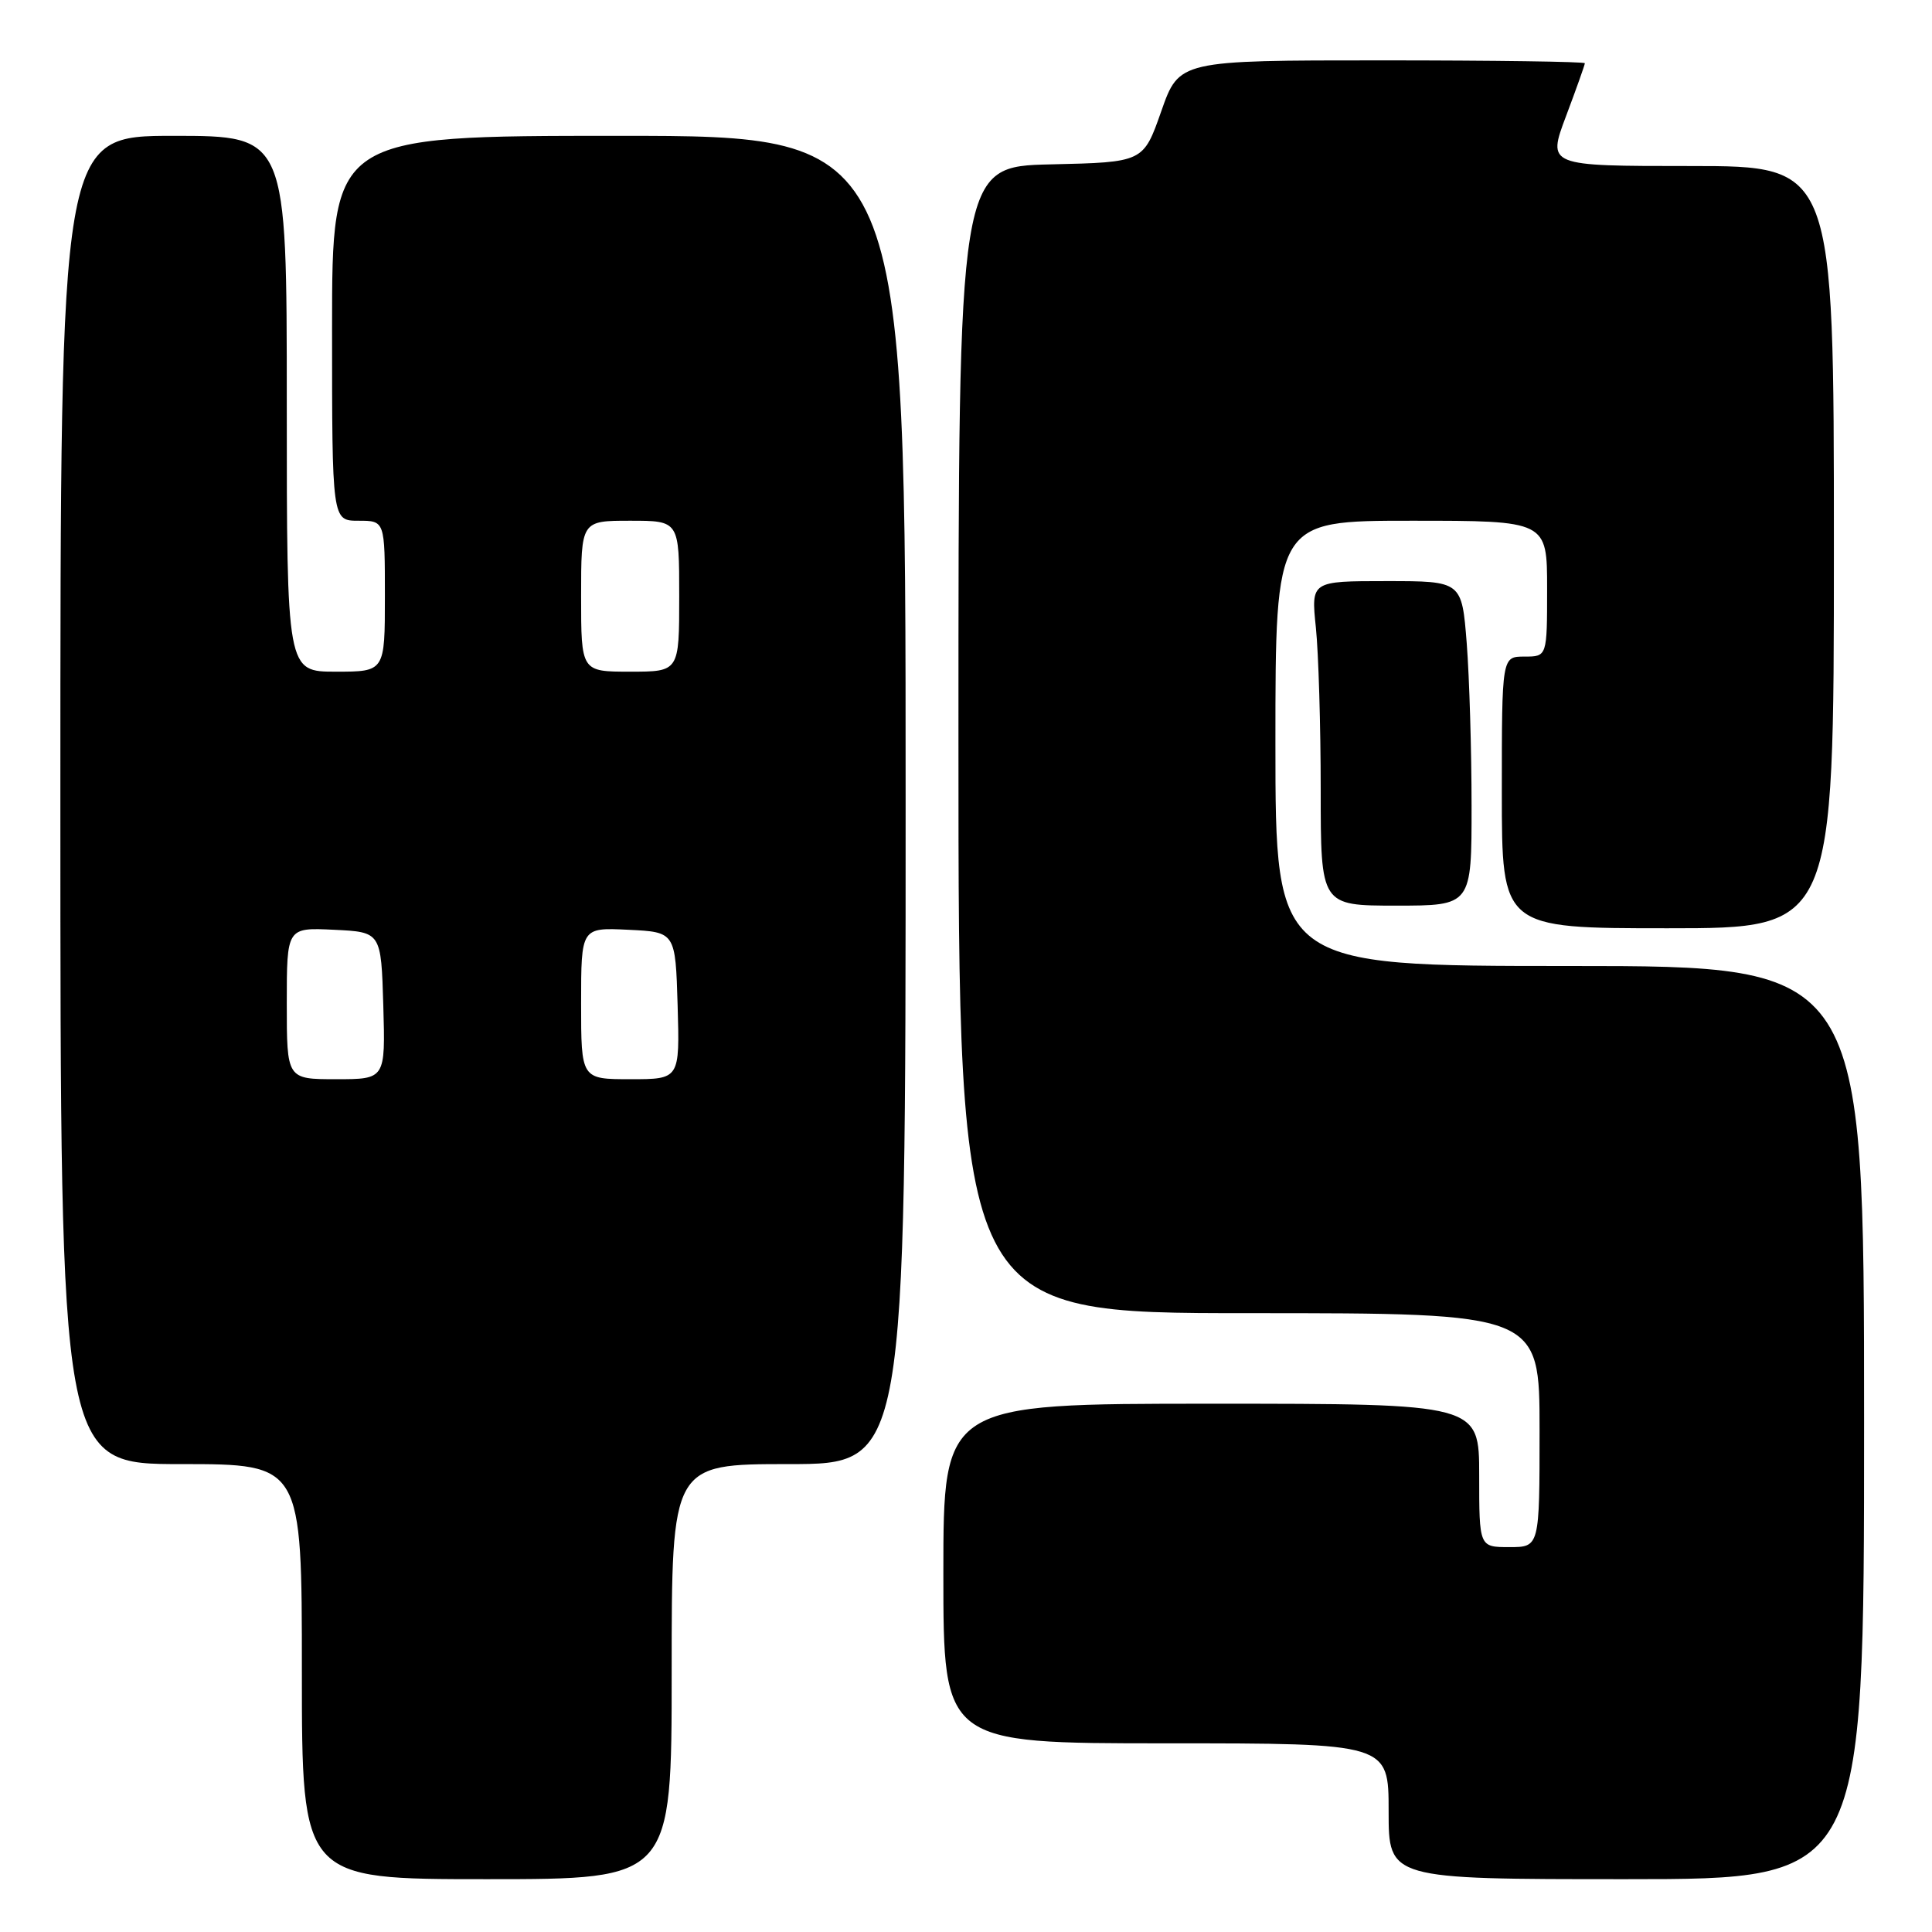<?xml version="1.0" encoding="UTF-8" standalone="no"?>
<!DOCTYPE svg PUBLIC "-//W3C//DTD SVG 1.1//EN" "http://www.w3.org/Graphics/SVG/1.1/DTD/svg11.dtd" >
<svg xmlns="http://www.w3.org/2000/svg" xmlns:xlink="http://www.w3.org/1999/xlink" version="1.1" viewBox="0 0 256 256">
 <g >
 <path fill="currentColor"
d=" M 89.00 221.50 C 89.00 194.00 89.00 194.00 104.50 194.00 C 120.00 194.00 120.00 194.00 120.00 106.00 C 120.00 18.00 120.00 18.00 82.00 18.00 C 44.00 18.00 44.00 18.00 44.00 43.50 C 44.00 69.00 44.00 69.00 47.50 69.00 C 51.00 69.00 51.00 69.00 51.00 79.00 C 51.00 89.00 51.00 89.00 44.50 89.00 C 38.00 89.00 38.00 89.00 38.00 53.50 C 38.00 18.00 38.00 18.00 23.00 18.00 C 8.00 18.00 8.00 18.00 8.00 106.00 C 8.00 194.00 8.00 194.00 24.00 194.00 C 40.00 194.00 40.00 194.00 40.00 221.50 C 40.00 249.00 40.00 249.00 64.50 249.00 C 89.00 249.00 89.00 249.00 89.00 221.50 Z  M 247.00 188.50 C 247.00 128.00 247.00 128.00 208.00 128.00 C 169.00 128.00 169.00 128.00 169.00 98.50 C 169.00 69.00 169.00 69.00 187.00 69.00 C 205.00 69.00 205.00 69.00 205.00 78.00 C 205.00 87.00 205.00 87.00 202.00 87.00 C 199.00 87.00 199.00 87.00 199.00 105.00 C 199.00 123.00 199.00 123.00 221.00 123.00 C 243.00 123.00 243.00 123.00 243.00 72.50 C 243.00 22.00 243.00 22.00 224.01 22.00 C 205.02 22.00 205.02 22.00 207.51 15.38 C 208.88 11.74 210.00 8.59 210.00 8.38 C 210.00 8.17 197.90 8.00 183.12 8.00 C 156.24 8.00 156.24 8.00 153.87 14.75 C 151.50 21.50 151.50 21.50 139.25 21.78 C 127.00 22.06 127.00 22.06 127.00 98.03 C 127.00 174.00 127.00 174.00 165.50 174.00 C 204.00 174.00 204.00 174.00 204.00 189.50 C 204.00 205.00 204.00 205.00 200.00 205.00 C 196.00 205.00 196.00 205.00 196.00 195.50 C 196.00 186.00 196.00 186.00 160.50 186.00 C 125.00 186.00 125.00 186.00 125.00 208.50 C 125.00 231.00 125.00 231.00 154.50 231.00 C 184.00 231.00 184.00 231.00 184.00 240.00 C 184.00 249.00 184.00 249.00 215.50 249.00 C 247.00 249.00 247.00 249.00 247.00 188.50 Z  M 194.99 106.75 C 194.99 99.46 194.70 89.79 194.35 85.25 C 193.70 77.00 193.70 77.00 183.71 77.00 C 173.72 77.00 173.72 77.00 174.36 83.15 C 174.71 86.53 175.00 96.20 175.00 104.65 C 175.00 120.00 175.00 120.00 185.00 120.00 C 195.00 120.00 195.00 120.00 194.99 106.75 Z  M 38.00 132.95 C 38.00 122.90 38.00 122.90 44.25 123.20 C 50.50 123.50 50.50 123.50 50.79 133.25 C 51.07 143.00 51.07 143.00 44.54 143.00 C 38.00 143.00 38.00 143.00 38.00 132.95 Z  M 77.00 132.95 C 77.00 122.90 77.00 122.90 83.25 123.20 C 89.50 123.50 89.50 123.50 89.79 133.25 C 90.07 143.00 90.07 143.00 83.54 143.00 C 77.00 143.00 77.00 143.00 77.00 132.95 Z  M 77.00 79.00 C 77.00 69.00 77.00 69.00 83.50 69.00 C 90.00 69.00 90.00 69.00 90.00 79.00 C 90.00 89.00 90.00 89.00 83.50 89.00 C 77.00 89.00 77.00 89.00 77.00 79.00 Z "/>
</g>
</svg>